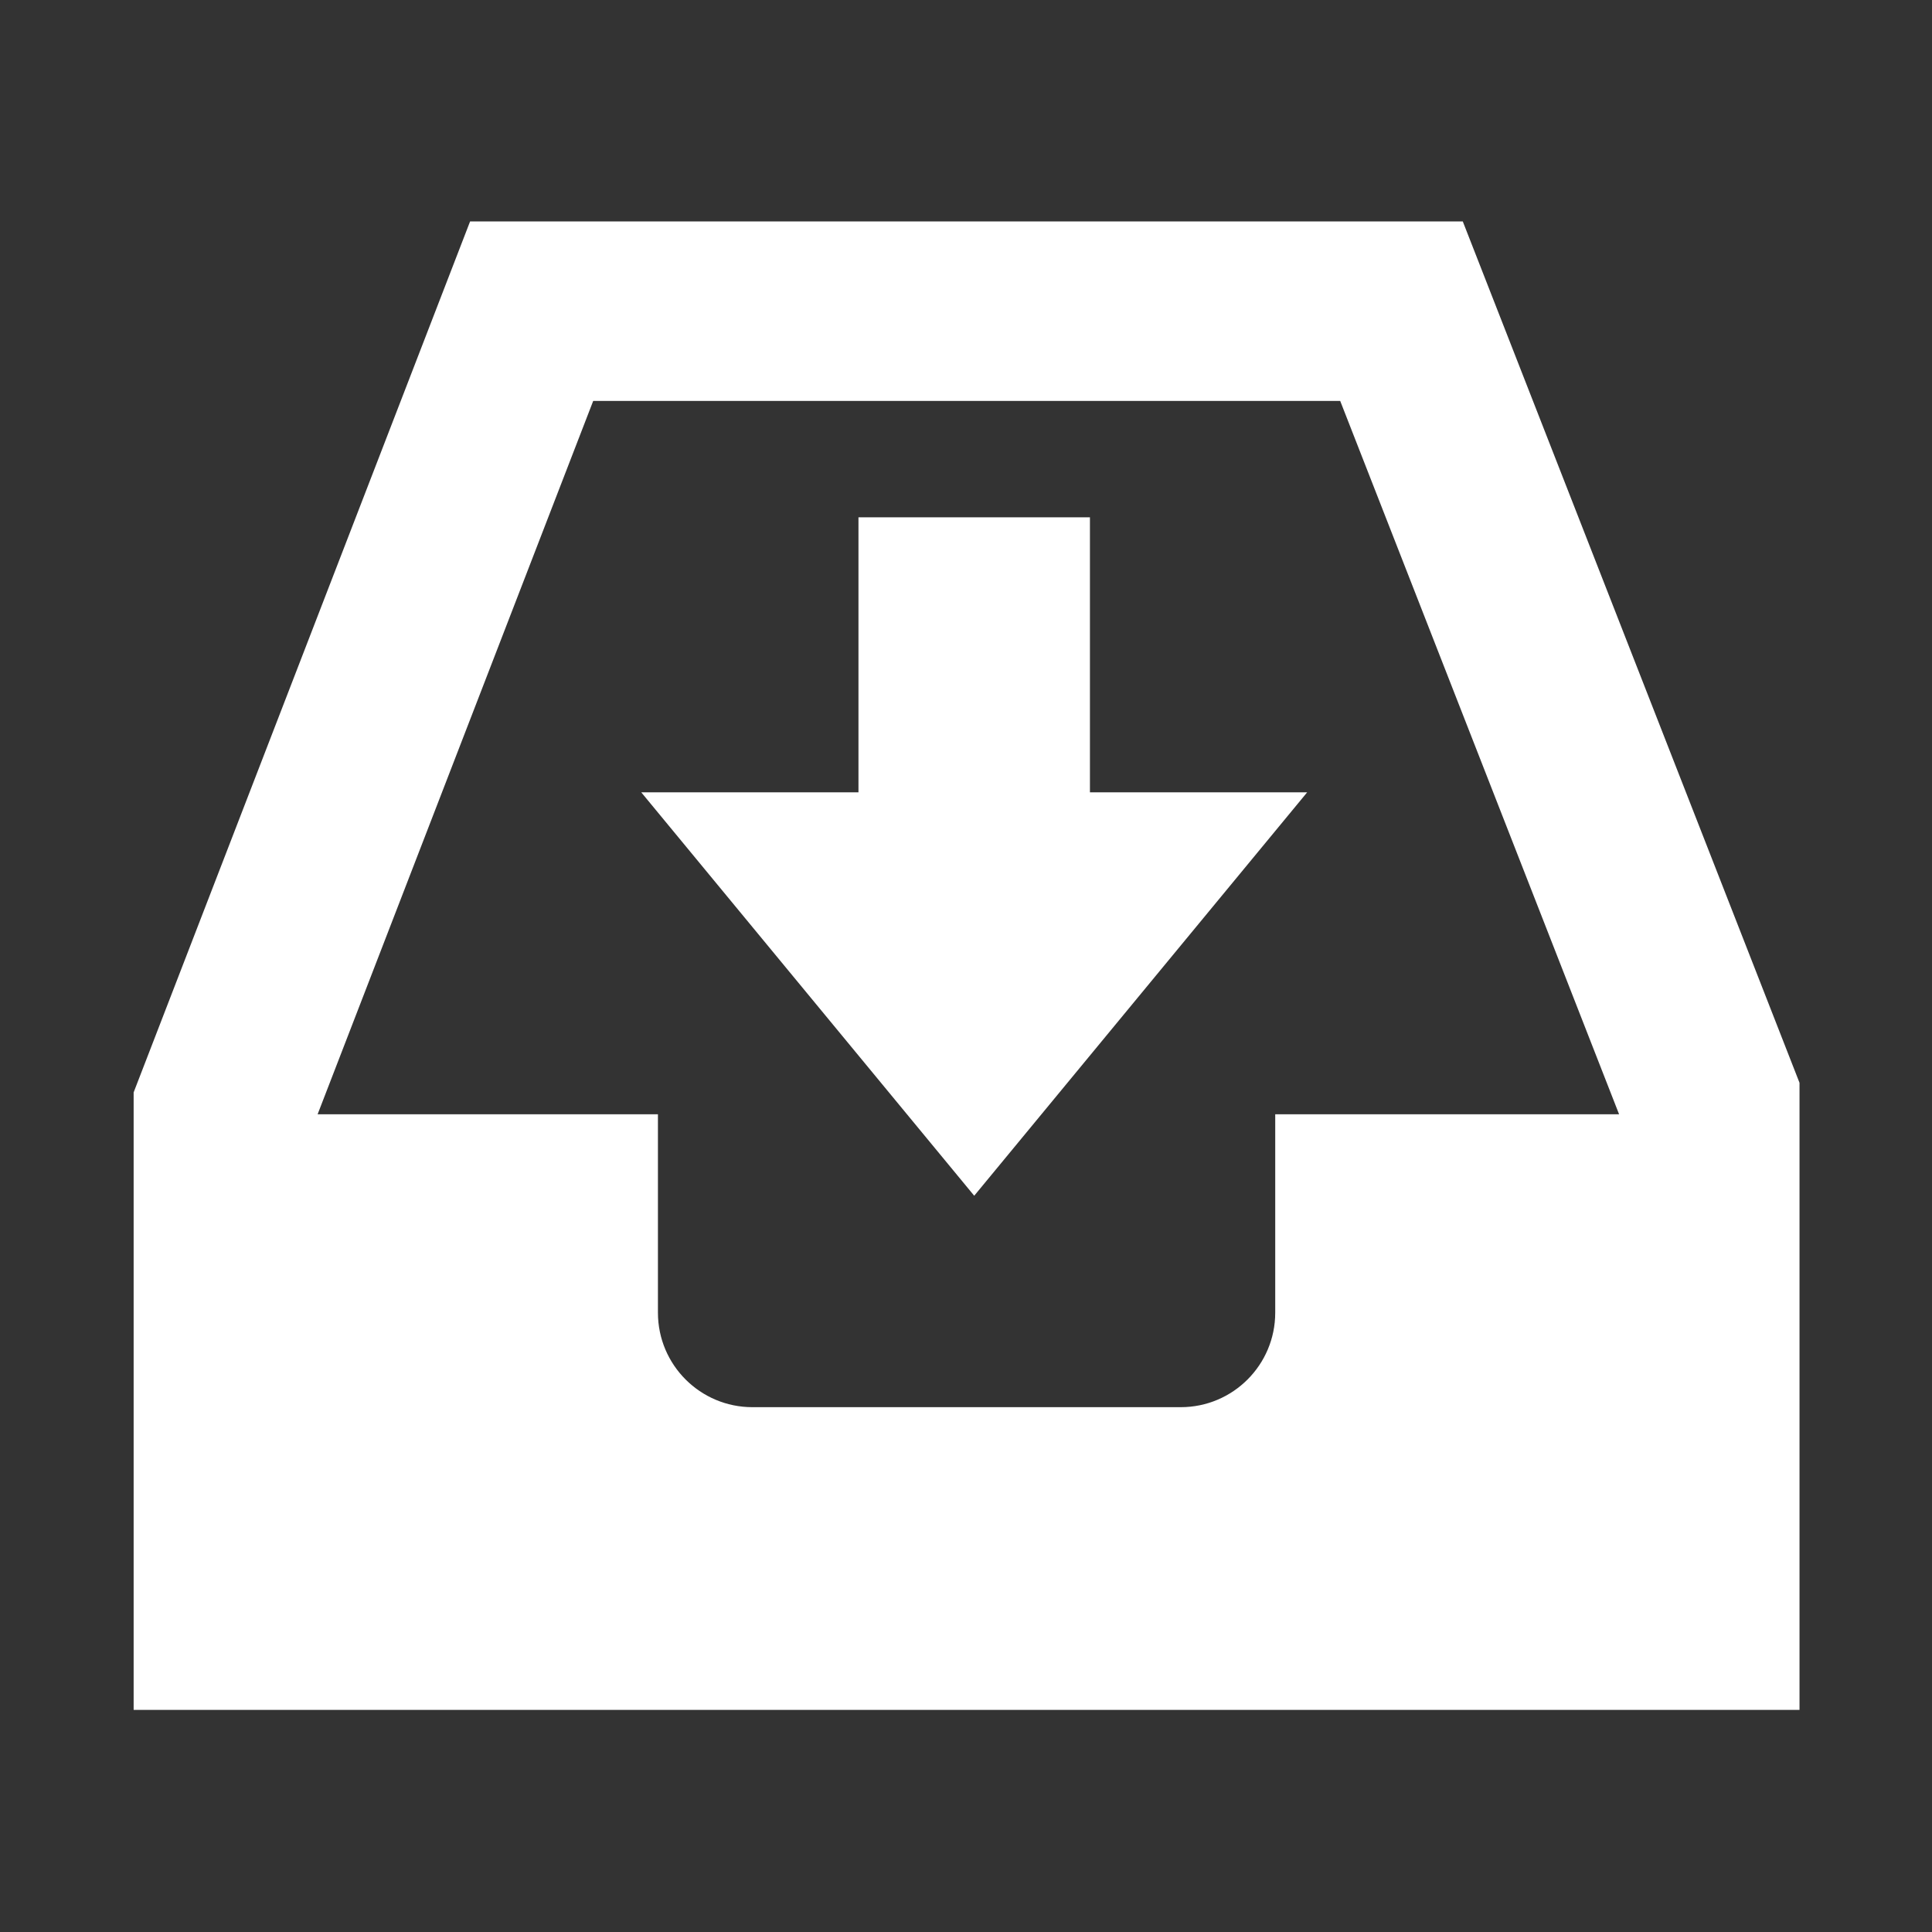 <svg xmlns="http://www.w3.org/2000/svg" xmlns:svg="http://www.w3.org/2000/svg" height="640" id="svg2" version="1.1" width="640" xml:space="preserve"><rect width="100%" height="100%" fill="#333333" stroke="none"/><defs id="defs6"><clipPath id="clipPath18"><path d="M 0,512 512,512 512,0 0,0 0,512 z" id="path20"></path></clipPath></defs><g id="g12" transform="matrix(1.25,0,0,-1.25,0,640)"><g id="g14"><g clip-path="url(#clipPath18)" id="g16"><g id="g22" transform="translate(288.844,374.913)"><path d="m 0,0 -61.342,0 0,-72.882 -57.567,0 88.243,-106.915 88.24,106.915 L 0,-72.882 0,0 z m 49.104,-158.209 0,-52.581 c 0,-13.828 -11.211,-25.039 -25.037,-25.039 l -113.511,0 c -13.828,0 -25.041,11.211 -25.041,25.039 l 0,52.581 -90.189,0 73.031,189.041 197.967,0 73.906,-189.041 -91.126,0 z m 49.703,236.621 -263.069,0 -89.167,-230.823 0,-163.645 441.474,0 0,166.193 -89.238,228.275 z" id="path24" style="fill:#ffffff;fill-opacity:1;fill-rule:nonzero;stroke:none"></path></g></g></g></g></svg>